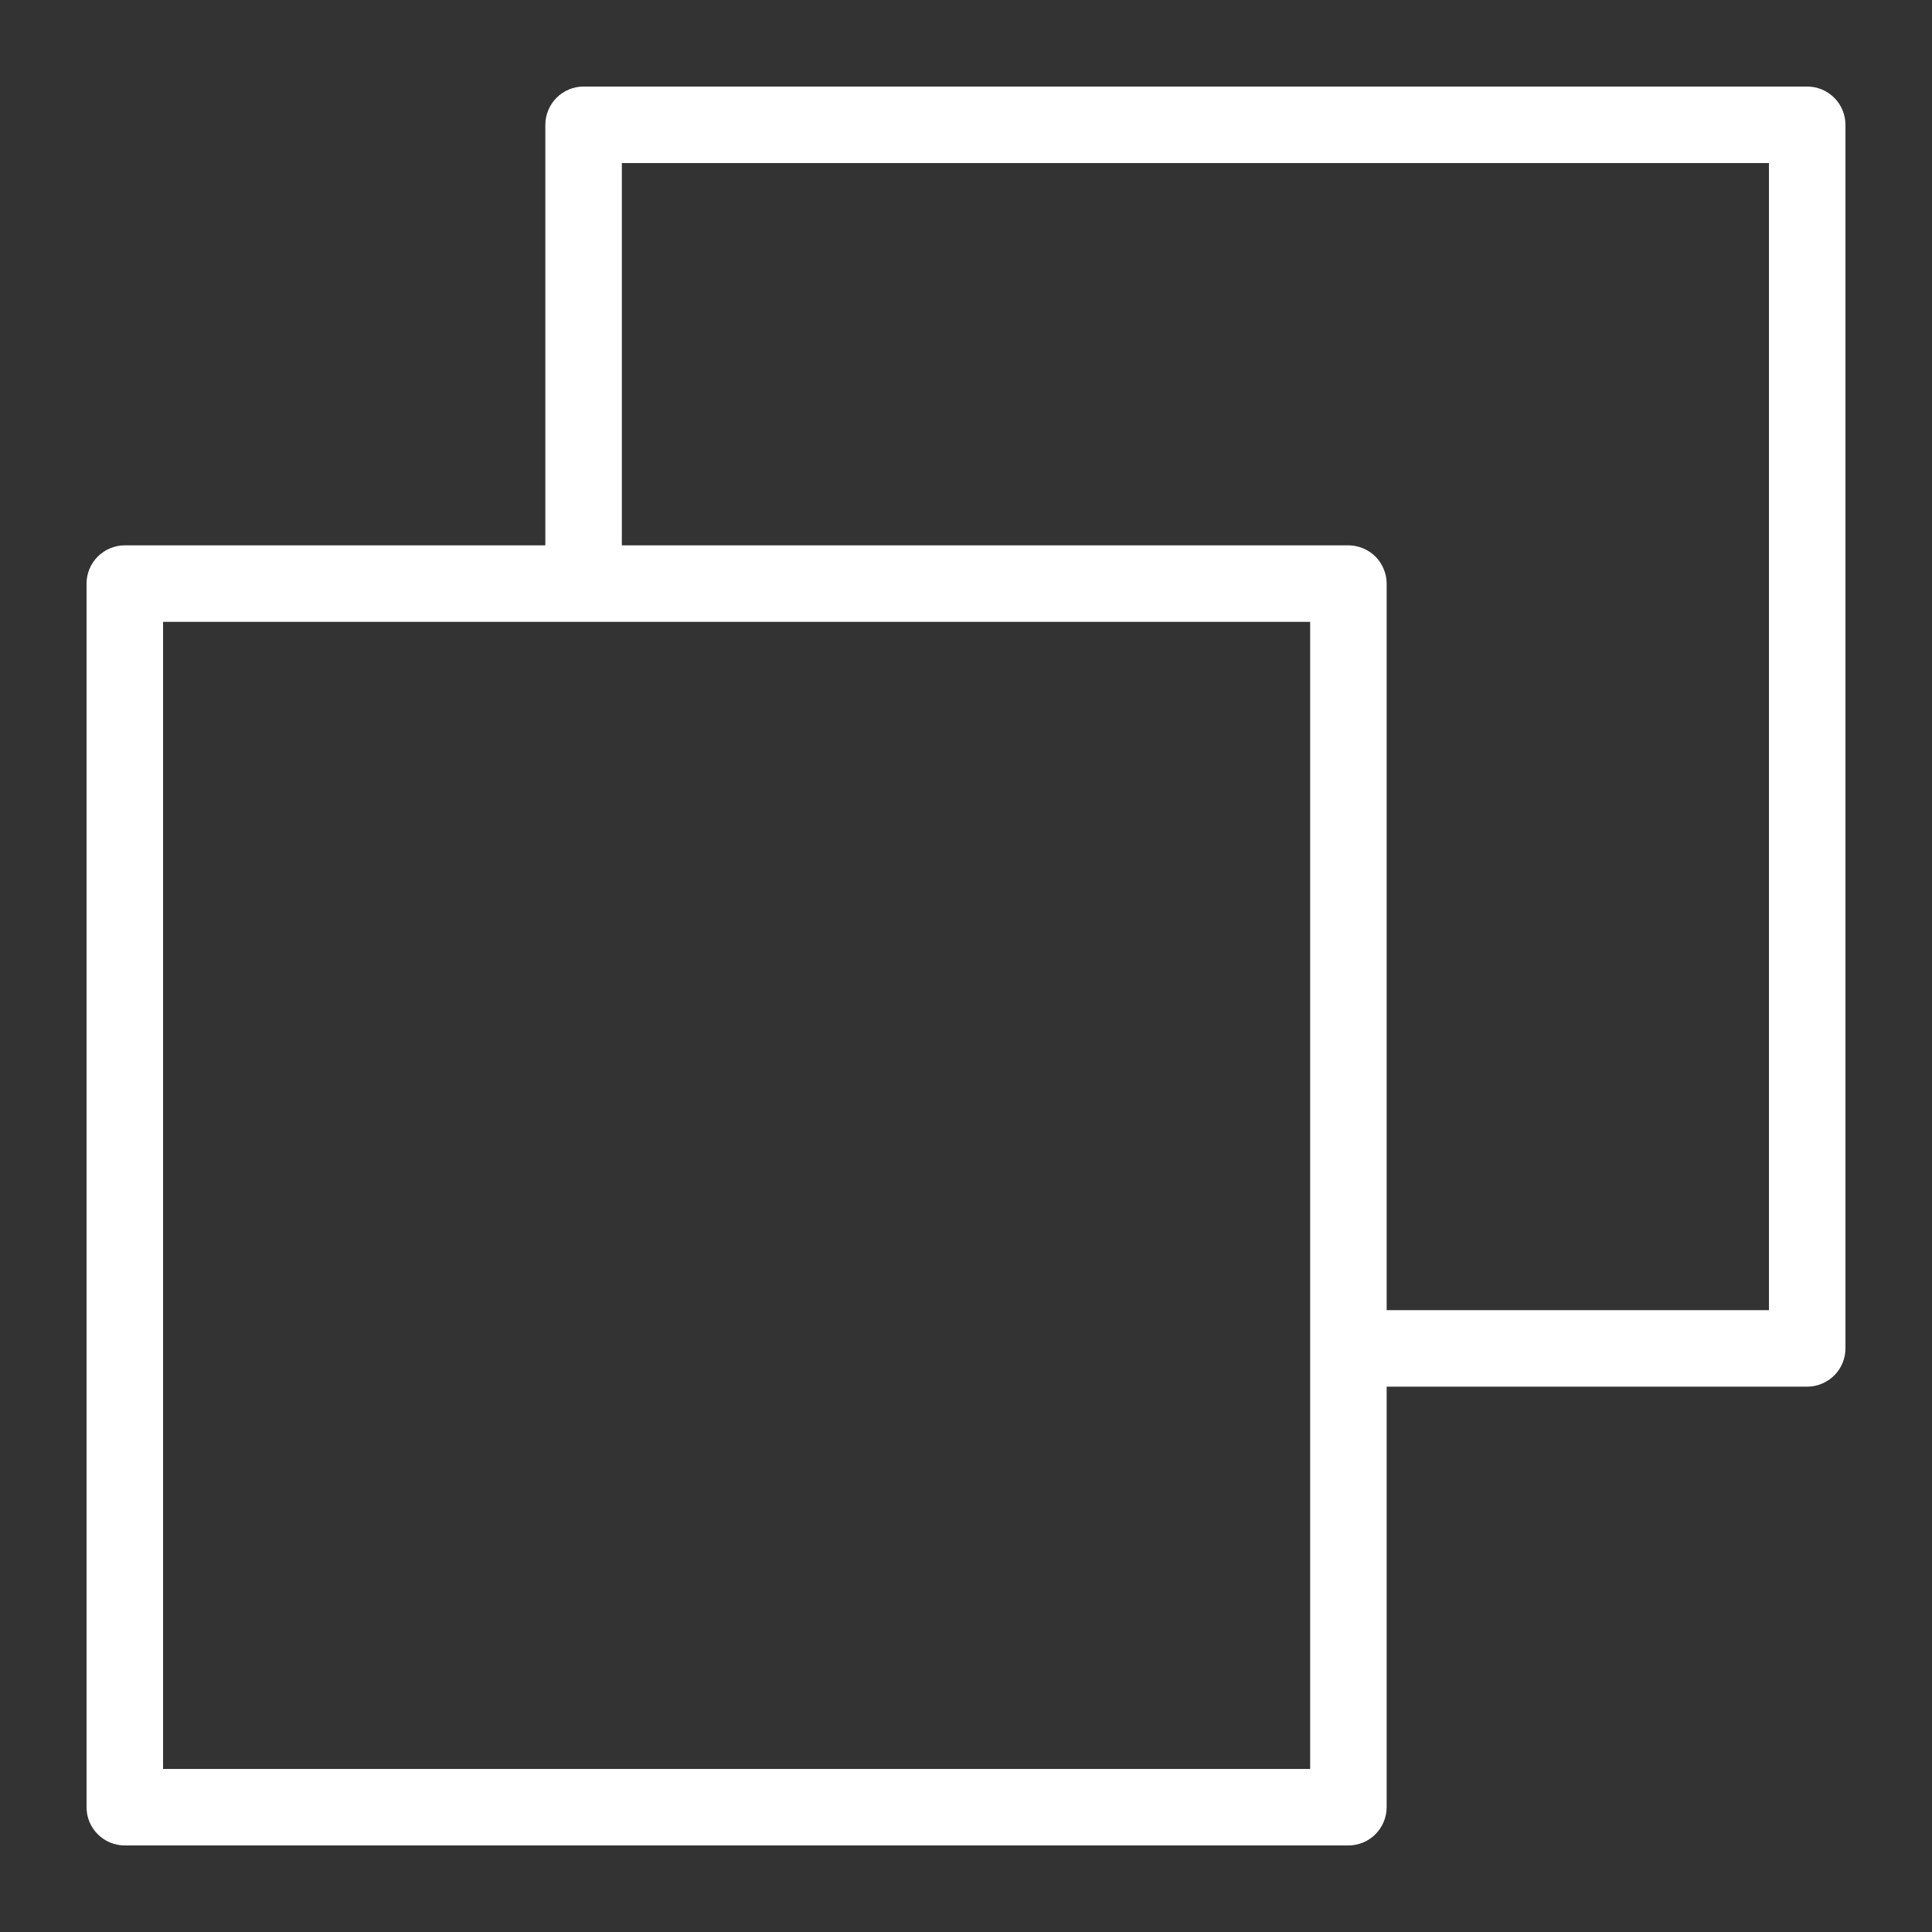 <svg width="15" height="15" viewBox="0 0 15 15" fill="none" xmlns="http://www.w3.org/2000/svg">
<rect x="0" y="0" width="15" height="15" fill="#333333" stroke="none"/>
<path d="M14.031 0.672H4.531C4.453 0.672 4.377 0.703 4.321 0.759C4.266 0.815 4.234 0.89 4.234 0.969V4.234H0.969C0.89 4.234 0.815 4.266 0.759 4.321C0.703 4.377 0.672 4.453 0.672 4.531V14.031C0.672 14.11 0.703 14.185 0.759 14.241C0.815 14.297 0.89 14.328 0.969 14.328H10.469C10.547 14.328 10.623 14.297 10.679 14.241C10.734 14.185 10.766 14.11 10.766 14.031V10.766H14.031C14.11 10.766 14.185 10.734 14.241 10.679C14.297 10.623 14.328 10.547 14.328 10.469V0.969C14.328 0.89 14.297 0.815 14.241 0.759C14.185 0.703 14.11 0.672 14.031 0.672ZM10.172 13.734H1.266V4.828H10.172V13.734ZM13.734 10.172H10.766V4.531C10.766 4.453 10.734 4.377 10.679 4.321C10.623 4.266 10.547 4.234 10.469 4.234H4.828V1.266H13.734V10.172Z" fill="white"/>
</svg>
